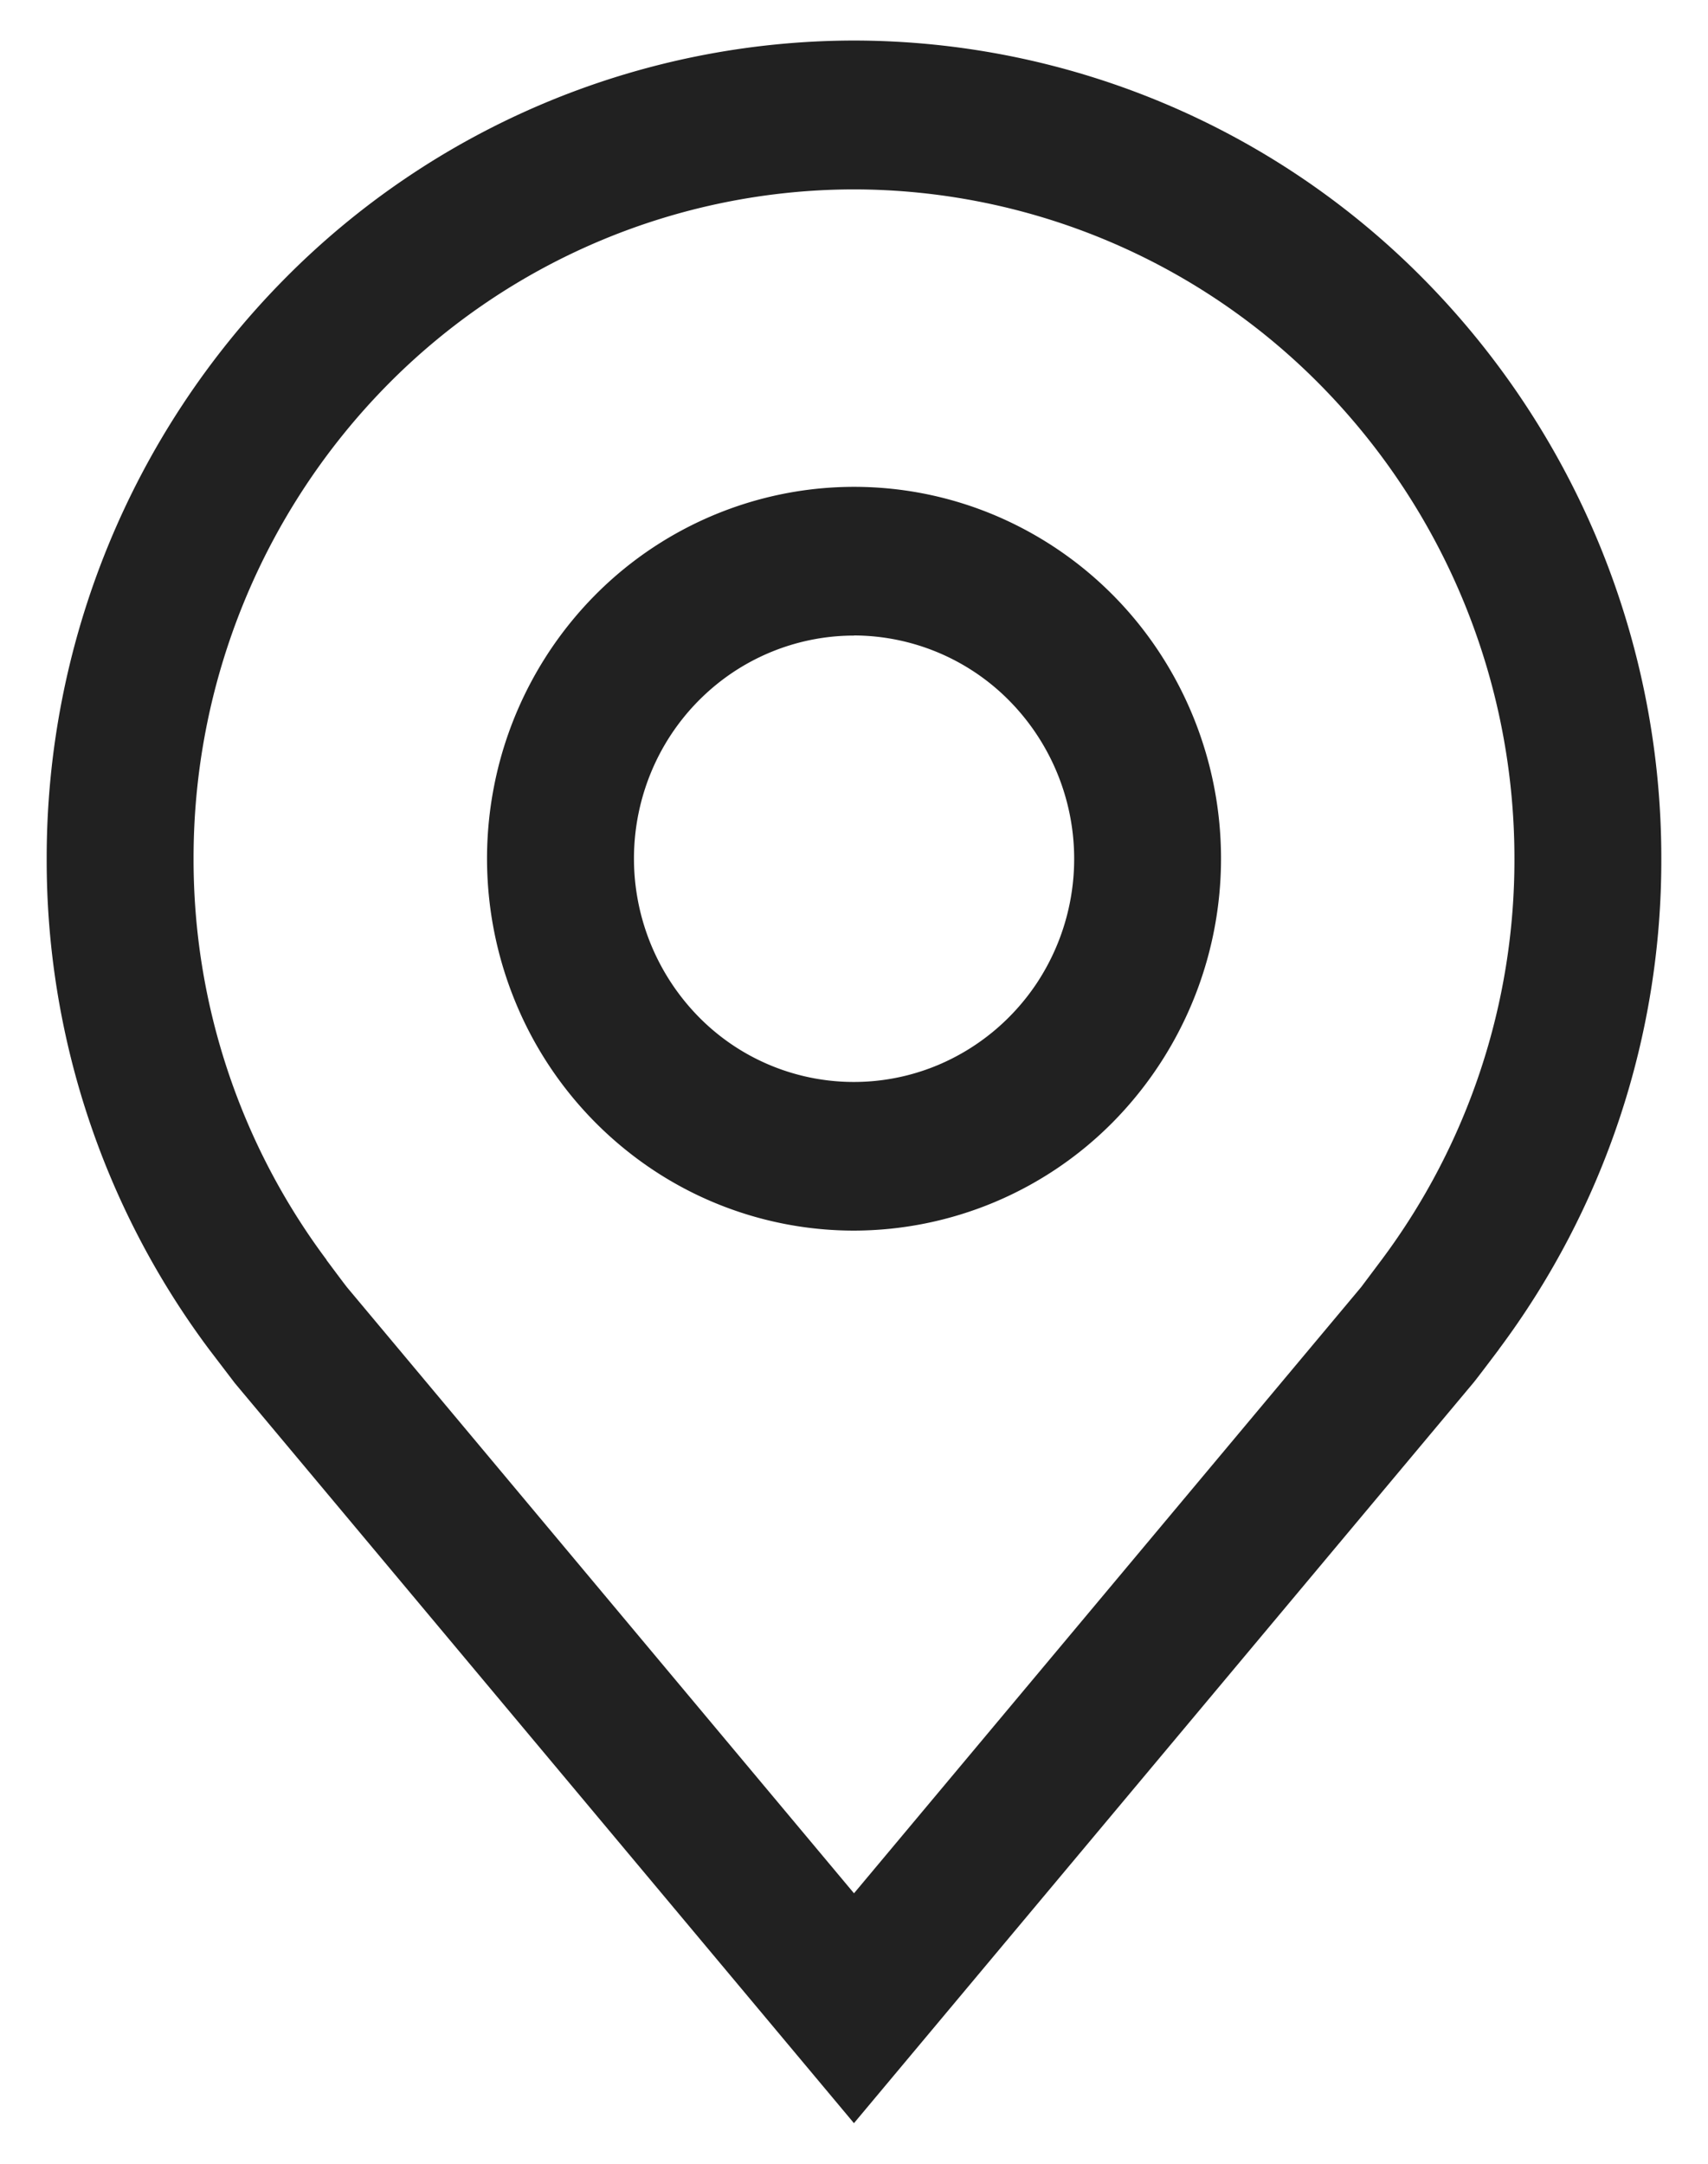 <svg width="15" height="19" fill="none" xmlns="http://www.w3.org/2000/svg"><path d="M7.5 10.806a3.19 3.19 0 01-1.79-.55A3.257 3.257 0 014.523 8.79a3.306 3.306 0 01-.184-1.887 3.28 3.28 0 01.882-1.672 3.21 3.21 0 011.65-.893 3.183 3.183 0 011.862.185 3.232 3.232 0 011.447 1.203 3.296 3.296 0 01-.402 4.123 3.206 3.206 0 01-2.278.957zm0-5.225c-.382 0-.756.115-1.074.33a1.954 1.954 0 00-.712.88 1.984 1.984 0 00.419 2.135 1.91 1.91 0 002.107.425c.353-.149.655-.4.868-.722a1.978 1.978 0 00-.241-2.473A1.923 1.923 0 007.5 5.58z" fill="#212121"/><path d="M7.5 18.644l-5.437-6.498-.225-.295A7.174 7.174 0 01.41 7.541a7.23 7.23 0 012.077-5.08A7.043 7.043 0 017.5.356a7.04 7.04 0 015.013 2.105 7.233 7.233 0 012.077 5.08 7.17 7.17 0 01-1.428 4.309v.001s-.194.258-.223.292l-5.439 6.5zm-4.633-7.58c.001 0 .15.202.185.245L7.5 16.625l4.454-5.323.18-.24a5.864 5.864 0 001.166-3.52 5.918 5.918 0 00-1.7-4.157 5.762 5.762 0 00-4.1-1.722 5.765 5.765 0 00-4.102 1.721A5.918 5.918 0 001.7 7.541a5.867 5.867 0 001.169 3.523z" fill="#212121"/></svg>